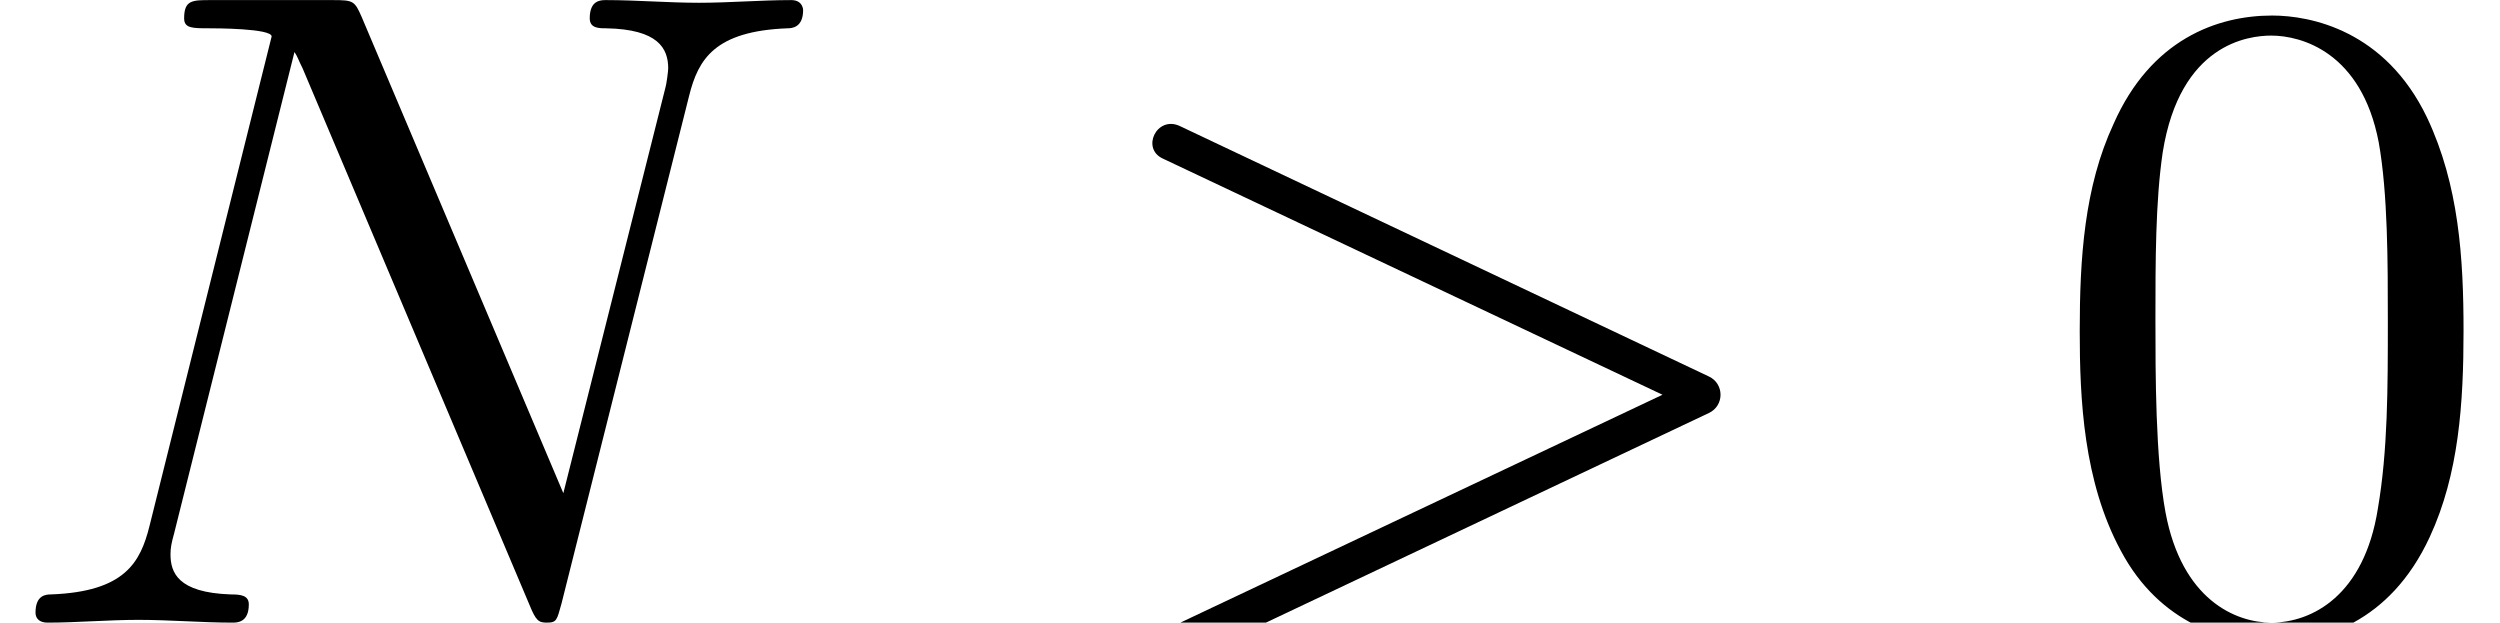 <svg class="typst-doc" viewBox="0 0 28.797 7.172" width="28.797pt" height="7.172pt" xmlns="http://www.w3.org/2000/svg" xmlns:xlink="http://www.w3.org/1999/xlink" xmlns:h5="http://www.w3.org/1999/xhtml">
    <g>
        <g transform="translate(0 7.172)">
            <g class="typst-text" transform="scale(1, -1)">
                <use xlink:href="#g2647F8B977E0C41DE3F5F318A5DB1363" x="0" fill="#000000" fill-rule="nonzero"/>
            </g>
        </g>
        <g transform="translate(12.461 7.172)">
            <g class="typst-text" transform="scale(1, -1)">
                <use xlink:href="#gED37DF370220CBE1763B0D7E159E14F6" x="0" fill="#000000" fill-rule="nonzero"/>
            </g>
        </g>
        <g transform="translate(23.547 7.172)">
            <g class="typst-text" transform="scale(1, -1)">
                <use xlink:href="#g25CE2B32D3E23F432A71DA99206C174F" x="0" fill="#000000" fill-rule="nonzero"/>
            </g>
        </g>
    </g>
    <defs id="glyph">
        <symbol id="g2647F8B977E0C41DE3F5F318A5DB1363" overflow="visible">
            <path d="M 9.251 7.056 C 9.251 7.056 9.251 7.171 9.114 7.171 C 8.768 7.171 8.4 7.14 8.053 7.14 C 7.697 7.14 7.329 7.171 6.982 7.171 C 6.92 7.171 6.793 7.171 6.793 6.961 C 6.793 6.846 6.899 6.846 6.982 6.846 C 7.581 6.835 7.697 6.615 7.697 6.384 C 7.697 6.353 7.676 6.195 7.665 6.163 L 6.489 1.491 L 4.168 6.972 C 4.085 7.161 4.074 7.171 3.833 7.171 L 2.425 7.171 C 2.215 7.171 2.121 7.171 2.121 6.961 C 2.121 6.846 2.215 6.846 2.415 6.846 C 2.467 6.846 3.129 6.846 3.129 6.752 L 1.722 1.113 C 1.617 0.693 1.438 0.357 0.588 0.325 C 0.525 0.325 0.409 0.315 0.409 0.115 C 0.409 0.042 0.462 0 0.546 0 C 0.882 0 1.25 0.032 1.596 0.032 C 1.953 0.032 2.331 0 2.678 0 C 2.73 0 2.866 0 2.866 0.21 C 2.866 0.315 2.772 0.325 2.656 0.325 C 2.047 0.346 1.964 0.578 1.964 0.787 C 1.964 0.861 1.974 0.913 2.006 1.029 L 3.392 6.573 C 3.433 6.51 3.433 6.489 3.486 6.384 L 6.101 0.2 C 6.174 0.021 6.205 0 6.3 0 C 6.415 0 6.415 0.032 6.468 0.22 L 7.938 6.069 C 8.043 6.489 8.232 6.814 9.072 6.846 C 9.124 6.846 9.251 6.856 9.251 7.056 Z "/>
        </symbol>
        <symbol id="gED37DF370220CBE1763B0D7E159E14F6" overflow="visible">
            <path d="M 7.224 2.415 C 7.402 2.499 7.402 2.751 7.224 2.835 L 1.123 5.723 C 0.861 5.838 0.682 5.46 0.934 5.345 L 6.689 2.625 L 0.934 -0.095 C 0.682 -0.21 0.861 -0.588 1.123 -0.472 Z "/>
        </symbol>
        <symbol id="g25CE2B32D3E23F432A71DA99206C174F" overflow="visible">
            <path d="M 4.83 3.36 C 4.83 4.2 4.777 5.04 4.41 5.817 C 3.927 6.825 3.066 6.993 2.625 6.993 C 1.995 6.993 1.228 6.72 0.798 5.743 C 0.462 5.019 0.409 4.2 0.409 3.36 C 0.409 2.572 0.452 1.627 0.882 0.829 C 1.333 -0.021 2.1 -0.231 2.615 -0.231 C 3.182 -0.231 3.979 -0.011 4.441 0.987 C 4.777 1.711 4.83 2.53 4.83 3.36 Z M 3.958 3.486 C 3.958 2.699 3.958 1.984 3.843 1.312 C 3.686 0.315 3.087 0 2.615 0 C 2.205 0 1.585 0.263 1.397 1.27 C 1.281 1.9 1.281 2.866 1.281 3.486 C 1.281 4.158 1.281 4.851 1.365 5.418 C 1.565 6.668 2.352 6.762 2.615 6.762 C 2.961 6.762 3.654 6.573 3.853 5.533 C 3.958 4.946 3.958 4.147 3.958 3.486 Z "/>
        </symbol>
    </defs>
</svg>
